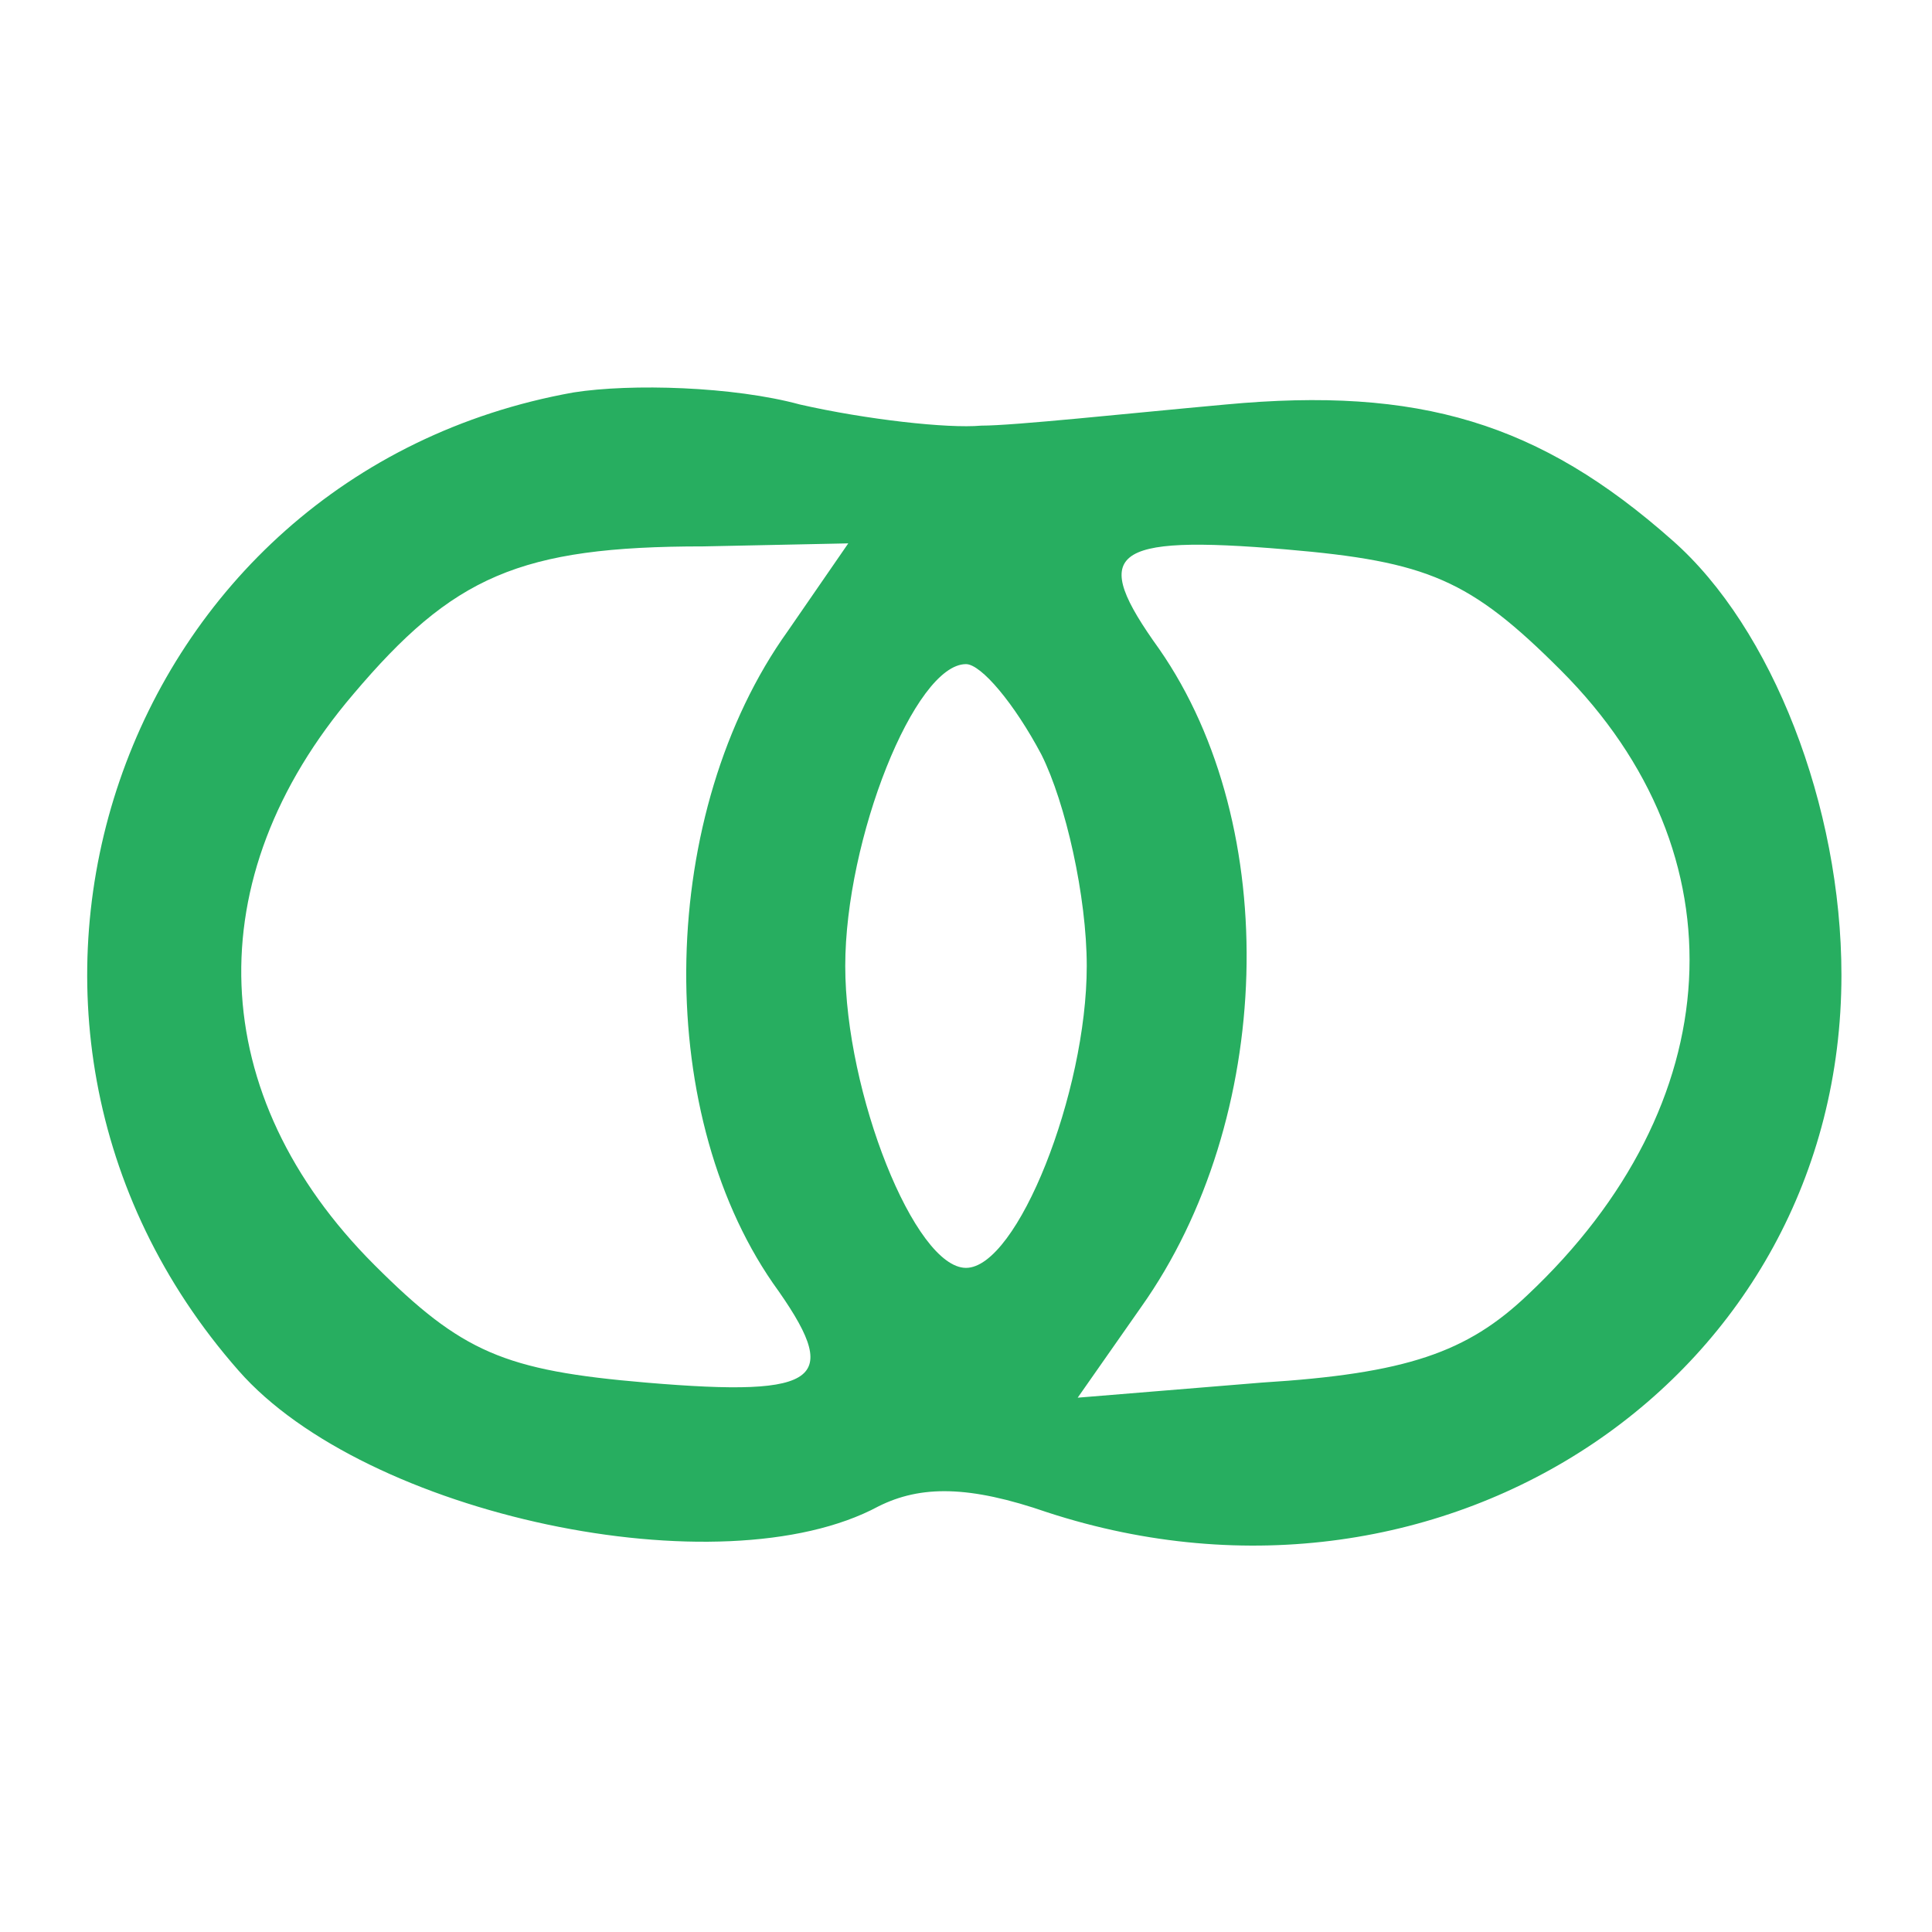  <svg  version="1.0" xmlns="http://www.w3.org/2000/svg"  width="64pt" height="64pt" viewBox="0 0 64 64"  preserveAspectRatio="xMidYMid meet">  <g transform="translate(0,64) scale(0.1,-0.1)" fill="#27ae60" stroke="none"> <path d="M190 510 c-151 -27 -213 -208 -111 -324 42 -48 160 -73 212 -45 14 7 30 7 56 -2 132 -43 263 45 263 178 0 56 -23 115 -56 144 -44 39 -84 51 -148 45 -33 -3 -70 -7 -81 -7 -11 -1 -38 2 -60 7 -22 6 -56 7 -75 4z m71 -79 c-43 -60 -45 -158 -5 -216 23 -32 17 -38 -42 -33 -47 4 -61 10 -90 39 -56 56 -59 128 -7 189 33 39 55 49 116 49 l48 1 -20 -29z m256 -13 c61 -61 56 -144 -11 -207 -20 -19 -40 -26 -88 -29 l-61 -5 21 30 c44 62 47 159 6 218 -23 32 -17 38 42 33 47 -4 61 -10 91 -40z m-172 -28 c8 -16 15 -47 15 -70 0 -42 -23 -100 -40 -100 -17 0 -40 58 -40 100 0 42 23 100 40 100 5 0 16 -13 25 -30z"/> </g> </svg> 